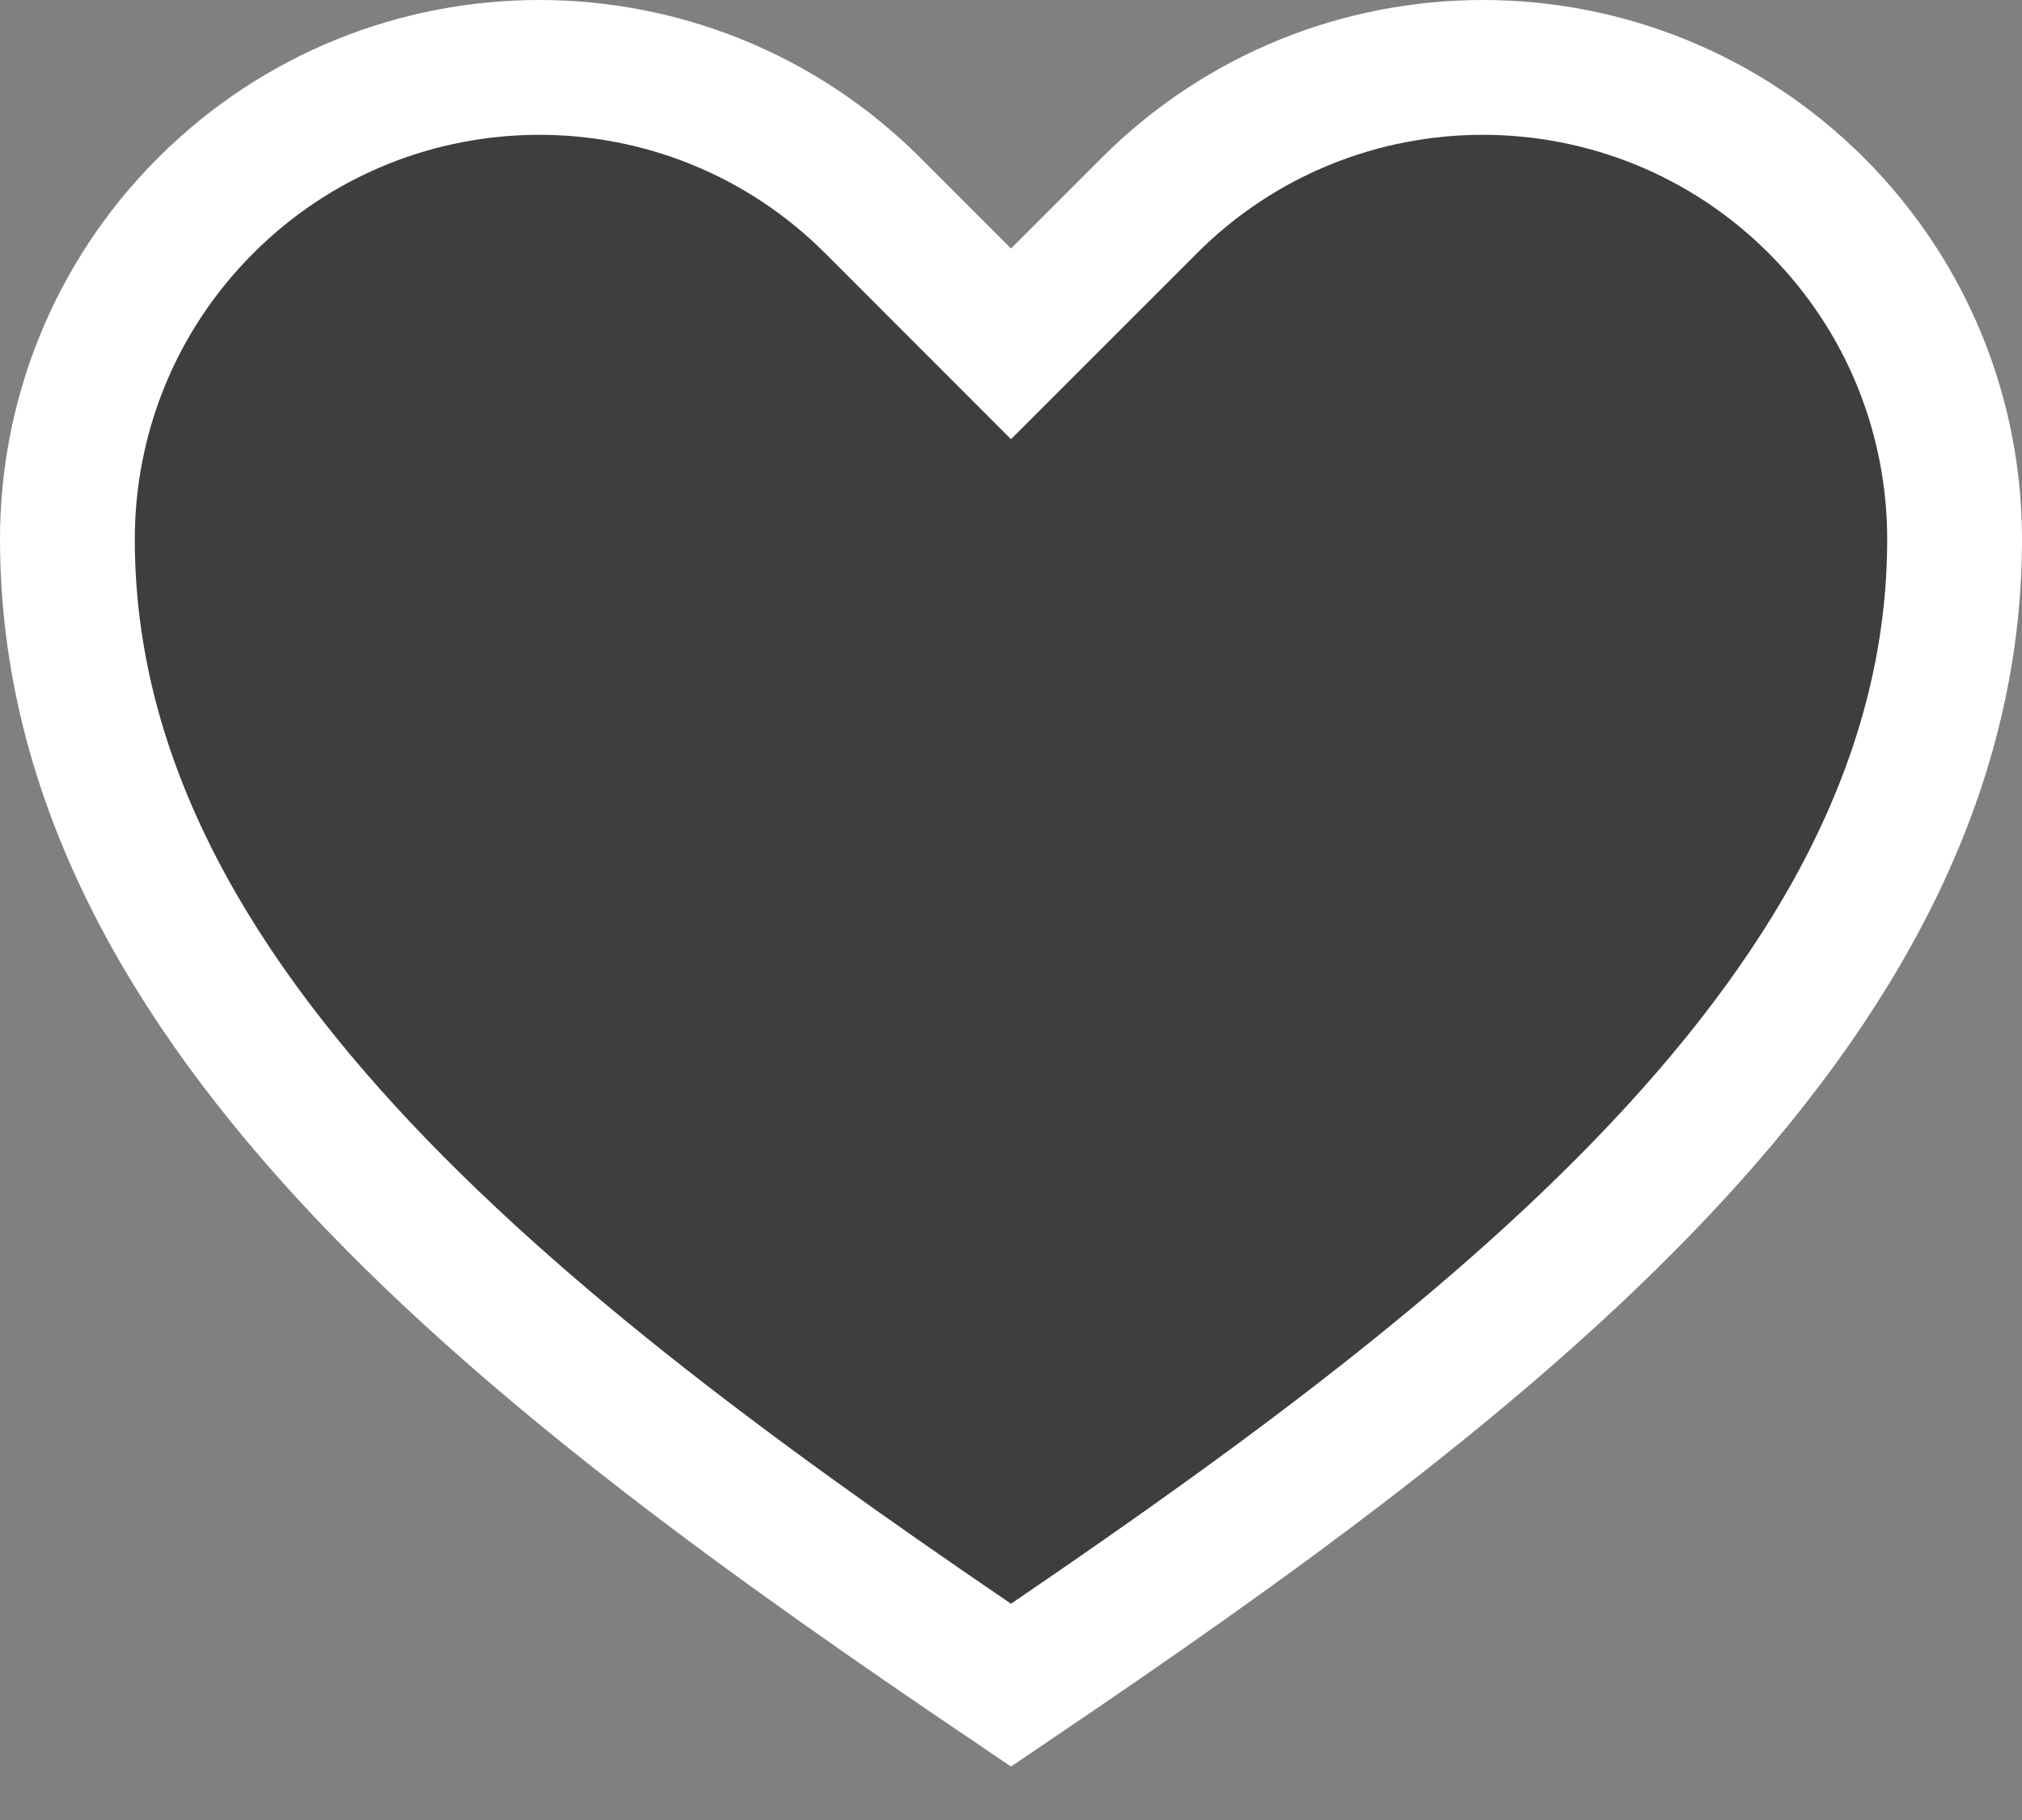 <svg width="30" height="27" viewBox="0 0 30 27" fill="none" xmlns="http://www.w3.org/2000/svg">
<rect x="0" y="0" width="30" height="27" fill="#808080" stroke="none"/>
<path d="M15 25C22 20.267 29 15 29 8C29 6.208 28.317 4.417 26.95 3.05C25.583 1.684 23.792 1 22 1C20.209 1 18.417 1.684 17.051 3.05L15 5.101L12.95 3.05C11.583 1.684 9.792 1 8 1C6.209 1 4.417 1.684 3.051 3.05C1.684 4.417 1 6.208 1 8C1 15 8 20.267 15 25Z" fill="rgba(19, 19, 19, 0.6)" stroke="white" stroke-width="2"/>
</svg>
